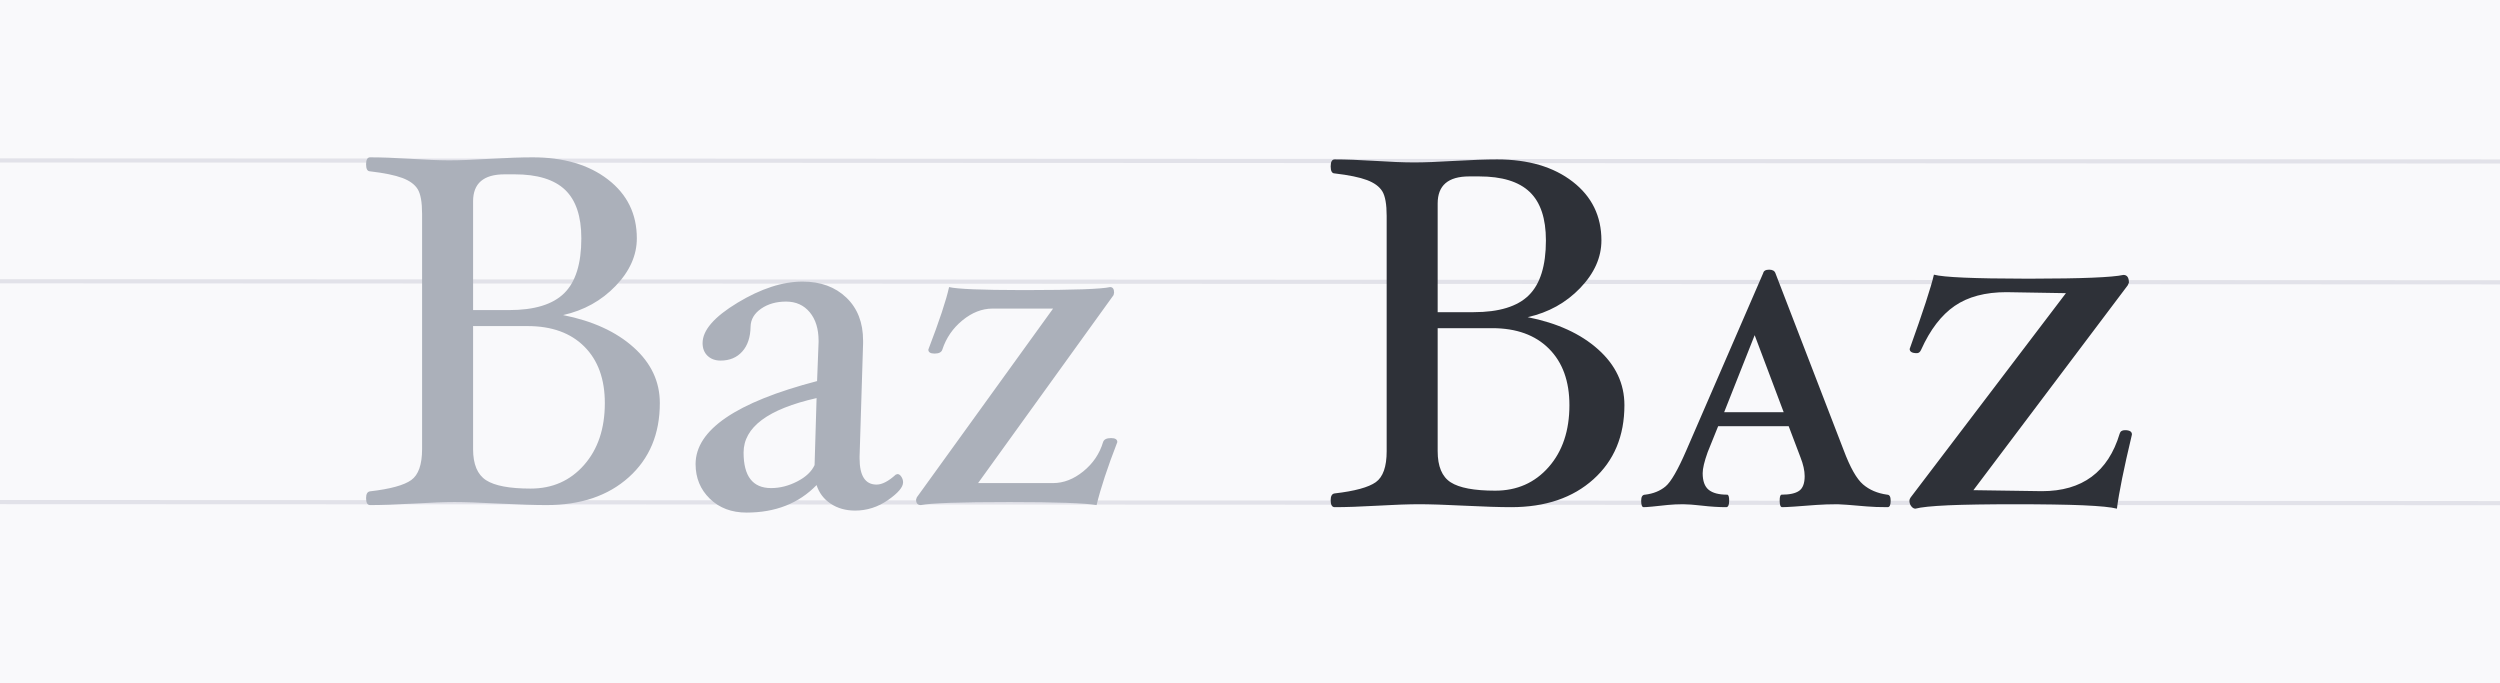 <?xml version="1.0" encoding="UTF-8"?>
<svg width="1200px" height="328px" viewBox="0 0 1200 328" version="1.1" xmlns="http://www.w3.org/2000/svg" xmlns:xlink="http://www.w3.org/1999/xlink">
    <!-- Generator: Sketch 60.1 (88133) - https://sketch.com -->
    <title>small-caps copy</title>
    <desc>Created with Sketch.</desc>
    <g id="small-caps-copy" stroke="none" stroke-width="1" fill="none" fill-rule="evenodd">
        <rect fill="#F9F9FB" x="0" y="0" width="1200" height="328"></rect>
        <line x1="0" y1="77" x2="1200.5" y2="77.5" id="ascender-height" stroke="#E2E2E9" stroke-width="2" stroke-linecap="square"></line>
        <line x1="0" y1="135" x2="1200.5" y2="135.5" id="ascender-height" stroke="#E2E2E9" stroke-width="2" stroke-linecap="square"></line>
        <line x1="0" y1="241" x2="1200.5" y2="241.5" id="ascender-height" stroke="#E2E2E9" stroke-width="2" stroke-linecap="square"></line>
        <path d="M177.64,242.44 C183,242.44 189.96,242.2 198.52,241.72 C206.76,241.24 213.32,241 218.2,241 C223.08,241 230.2,241.24 239.56,241.72 C249.4,242.2 257,242.44 262.36,242.44 C278.76,242.44 291.92,237.98 301.84,229.06 C311.76,220.14 316.72,208.28 316.72,193.48 C316.72,183.16 312.52,174.24 304.12,166.72 C295.72,159.2 284.44,154.04 270.28,151.24 C280.28,149 288.68,144.34 295.48,137.26 C302.28,130.18 305.68,122.56 305.68,114.4 C305.68,102.72 301.08,93.32 291.88,86.2 C282.68,79.08 270.6,75.52 255.64,75.52 C250.28,75.52 243.4,75.76 235,76.24 C227.08,76.72 220.68,76.96 215.8,76.96 L215.253,76.959 C210.462,76.942 204.484,76.702 197.32,76.24 C189.56,75.76 183,75.52 177.64,75.52 C176.36,75.52 175.72,76.64 175.72,78.88 C175.72,81.12 176.36,82.24 177.64,82.24 C184.44,83.04 189.6,84.1 193.12,85.42 C196.64,86.74 199.1,88.54 200.5,90.82 C201.9,93.1 202.6,97.04 202.6,102.64 L202.6,102.64 L202.6,215.56 C202.6,223 200.86,227.96 197.38,230.44 C193.9,232.92 187.32,234.72 177.64,235.84 C176.36,236 175.72,237.08 175.72,239.08 C175.72,241.32 176.36,242.44 177.64,242.44 Z M244.36,148.84 L227.08,148.84 L227.08,96.64 C227.08,88 232.12,83.68 242.2,83.68 L242.2,83.68 L247,83.68 C257.96,83.68 266.04,86.16 271.24,91.12 C276.44,96.08 279.04,103.84 279.04,114.4 C279.04,126.56 276.3,135.34 270.82,140.74 C265.34,146.14 256.52,148.84 244.36,148.84 L244.36,148.84 Z M254.68,234.52 C244.6,234.52 237.48,233.18 233.32,230.5 C229.16,227.82 227.08,222.84 227.08,215.56 L227.08,215.56 L227.08,156.52 L253.24,156.52 C264.84,156.52 273.92,159.8 280.48,166.36 C287.04,172.92 290.32,181.96 290.32,193.48 C290.32,205.72 287,215.62 280.36,223.18 C273.72,230.74 265.16,234.52 254.68,234.52 Z M358.36,246.04 C372.2,246.04 383.4,241.64 391.96,232.84 C393.16,236.6 395.42,239.58 398.74,241.78 C402.06,243.98 405.96,245.08 410.44,245.08 C416.12,245.08 421.38,243.4 426.22,240.04 C431.06,236.68 433.48,233.84 433.48,231.52 C433.48,230.56 433.2,229.66 432.64,228.82 C432.08,227.98 431.48,227.56 430.84,227.56 L430.84,227.56 L430,227.8 C426.48,231 423.4,232.6 420.76,232.6 C415.32,232.6 412.6,228.4 412.6,220 L412.6,220 L412.6,219.16 L414.28,164.92 L414.28,163.48 C414.28,154.84 411.6,147.96 406.24,142.84 C400.88,137.72 393.88,135.16 385.24,135.16 C375.64,135.16 365.24,138.54 354.04,145.3 C342.84,152.06 337.24,158.52 337.24,164.68 C337.24,167.24 338.04,169.28 339.64,170.8 C341.24,172.32 343.32,173.08 345.88,173.08 C350.2,173.08 353.66,171.64 356.26,168.76 C358.86,165.88 360.2,161.88 360.28,156.76 C360.36,153.32 362.04,150.46 365.32,148.18 C368.6,145.9 372.6,144.76 377.32,144.76 C382.04,144.76 385.82,146.46 388.66,149.86 C391.5,153.26 392.92,157.84 392.92,163.6 L392.92,163.6 L392.92,164.2 L392.2,182.92 C353.32,193.08 333.88,206.36 333.88,222.76 C333.88,229.4 336.16,234.94 340.72,239.38 C345.28,243.82 351.16,246.04 358.36,246.04 Z M370.12,234.28 C361.32,234.28 356.92,228.6 356.92,217.24 C356.92,205.08 368.6,196.36 391.96,191.08 L391.96,191.08 L391,223.24 C389.56,226.36 386.78,228.98 382.66,231.1 C378.54,233.22 374.36,234.28 370.12,234.28 Z M526.36,242.44 C528.28,234.44 531.6,224.36 536.32,212.2 C536.32,210.92 535.32,210.28 533.32,210.28 C531.16,210.28 529.88,210.92 529.48,212.2 C527.8,217.8 524.64,222.48 520,226.24 C515.36,230 510.52,231.88 505.48,231.88 L505.48,231.88 L469.48,231.88 L534.52,141.64 L534.76,140.44 C534.76,138.68 534.12,137.8 532.84,137.8 C528.687,138.74 515.403,139.22 492.988,139.239 L490.193,139.239 C471.013,139.218 459.468,138.738 455.56,137.8 C454.2,144.04 450.88,154.04 445.6,167.8 C445.6,169.08 446.6,169.72 448.6,169.72 C450.68,169.72 451.92,169.08 452.32,167.8 C454.16,162.2 457.38,157.52 461.98,153.76 C466.58,150 471.4,148.12 476.44,148.12 L476.44,148.12 L505.48,148.12 L440.08,238.72 L439.72,239.8 C439.72,241.56 440.48,242.44 442,242.44 C446.72,241.48 460.92,241 484.6,241 C506.92,241 520.84,241.48 526.36,242.44 Z" id="Baz" fill="#ABB0BA" fill-rule="nonzero"></path>
        <path d="M640.64,243.44 C646,243.44 652.96,243.2 661.52,242.72 C669.76,242.24 676.32,242 681.2,242 C686.08,242 693.2,242.24 702.56,242.72 C712.4,243.2 720,243.44 725.36,243.44 C741.76,243.44 754.92,238.98 764.84,230.06 C774.76,221.14 779.72,209.28 779.72,194.48 C779.72,184.16 775.52,175.24 767.12,167.72 C758.72,160.2 747.44,155.04 733.28,152.24 C743.28,150 751.68,145.34 758.48,138.26 C765.28,131.18 768.68,123.56 768.68,115.4 C768.68,103.72 764.08,94.32 754.88,87.2 C745.68,80.08 733.6,76.52 718.64,76.52 C713.28,76.52 706.4,76.76 698,77.24 C690.08,77.72 683.68,77.96 678.8,77.96 L678.253,77.959 C673.462,77.942 667.484,77.702 660.32,77.24 C652.56,76.76 646,76.52 640.64,76.52 C639.36,76.52 638.72,77.64 638.72,79.88 C638.72,82.12 639.36,83.24 640.64,83.24 C647.44,84.04 652.6,85.1 656.12,86.42 C659.64,87.74 662.1,89.54 663.5,91.82 C664.9,94.1 665.6,98.04 665.6,103.64 L665.6,103.64 L665.6,216.56 C665.6,224 663.86,228.96 660.38,231.44 C656.9,233.92 650.32,235.72 640.64,236.84 C639.36,237 638.72,238.08 638.72,240.08 C638.72,242.32 639.36,243.44 640.64,243.44 Z M707.36,149.84 L690.08,149.84 L690.08,97.64 C690.08,89 695.12,84.68 705.2,84.68 L705.2,84.68 L710,84.68 C720.96,84.68 729.04,87.16 734.24,92.12 C739.44,97.08 742.04,104.84 742.04,115.4 C742.04,127.56 739.3,136.34 733.82,141.74 C728.34,147.14 719.52,149.84 707.36,149.84 L707.36,149.84 Z M717.68,235.52 C707.6,235.52 700.48,234.18 696.32,231.5 C692.16,228.82 690.08,223.84 690.08,216.56 L690.08,216.56 L690.08,157.52 L716.24,157.52 C727.84,157.52 736.92,160.8 743.48,167.36 C750.04,173.92 753.32,182.96 753.32,194.48 C753.32,206.72 750,216.62 743.36,224.18 C736.72,231.74 728.16,235.52 717.68,235.52 Z M788.96,243.44 C790.4,243.44 794.32,243.08 800.72,242.36 C802.88,242.12 805.28,242 807.92,242 C809.84,242 812.88,242.24 817.04,242.72 C821.2,243.2 825.04,243.44 828.56,243.44 C829.52,243.44 830,242.4 830,240.32 C830,238.4 829.68,237.44 829.04,237.44 C825.04,237.44 822.08,236.66 820.16,235.1 C818.24,233.54 817.28,230.88 817.28,227.12 C817.28,224.88 818.08,221.52 819.68,217.04 L819.68,217.04 L824.72,204.56 L858.56,204.56 L864.2,219.44 C865.56,222.88 866.24,225.92 866.24,228.56 C866.24,232 865.36,234.34 863.6,235.58 C861.84,236.82 859.04,237.44 855.2,237.44 C854.56,237.44 854.24,238.4 854.24,240.32 C854.24,242.4 854.64,243.44 855.44,243.44 C857.52,243.44 863.04,243.08 872,242.36 C874.96,242.12 878.32,242 882.08,242 C883.12,242 887.76,242.36 896,243.08 C898.72,243.32 902.08,243.44 906.08,243.44 C907.04,243.44 907.52,242.4 907.52,240.32 C907.52,238.4 906.96,237.44 905.84,237.44 C901.2,236.8 897.34,235.16 894.26,232.52 C891.18,229.88 888.08,224.4 884.96,216.08 L884.96,216.08 L852.2,131.12 C851.8,130 850.8,129.44 849.2,129.44 C847.52,129.44 846.56,130 846.32,131.12 L846.32,131.12 L809.48,216.08 C805.4,225.52 802.06,231.32 799.46,233.48 C796.86,235.64 793.6,236.96 789.68,237.44 C788.4,237.44 787.76,238.4 787.76,240.32 C787.76,242.4 788.16,243.44 788.96,243.44 Z M856.16,197.84 L827.6,197.84 L842.24,160.88 L856.16,197.84 Z M1016.12,244.16 C1017.08,236.56 1019.44,224.88 1023.2,209.12 L1023.2,209.12 L1023.32,208.52 C1023.32,207.16 1022.2,206.48 1019.96,206.48 C1018.6,206.48 1017.76,207.04 1017.44,208.16 C1011.92,226.56 999.48,235.76 980.12,235.76 L980.12,235.76 L947.24,235.28 L1021.28,137 L1021.88,135.68 C1021.88,133.2 1021,131.96 1019.24,131.96 C1013.911,133.136 999.216,133.735 975.156,133.759 L972.121,133.759 C947.519,133.734 932.906,133.094 928.28,131.84 C926.92,137.76 923.04,149.64 916.64,167.48 C916.64,168.84 917.8,169.52 920.12,169.52 C921,169.52 921.68,168.96 922.16,167.84 C926.48,158.24 931.84,151.24 938.24,146.84 C944.64,142.44 952.92,140.24 963.08,140.24 L963.08,140.24 L991.64,140.72 L917.12,238.76 C916.72,239.32 916.52,239.84 916.52,240.32 C916.52,241.36 916.82,242.26 917.42,243.02 C918.02,243.78 918.68,244.16 919.4,244.16 C924.6,242.72 940.52,242 967.16,242 C994.44,242 1010.76,242.72 1016.12,244.16 Z" id="Baz" fill="#2E3138" fill-rule="nonzero"></path>
    </g>
</svg>